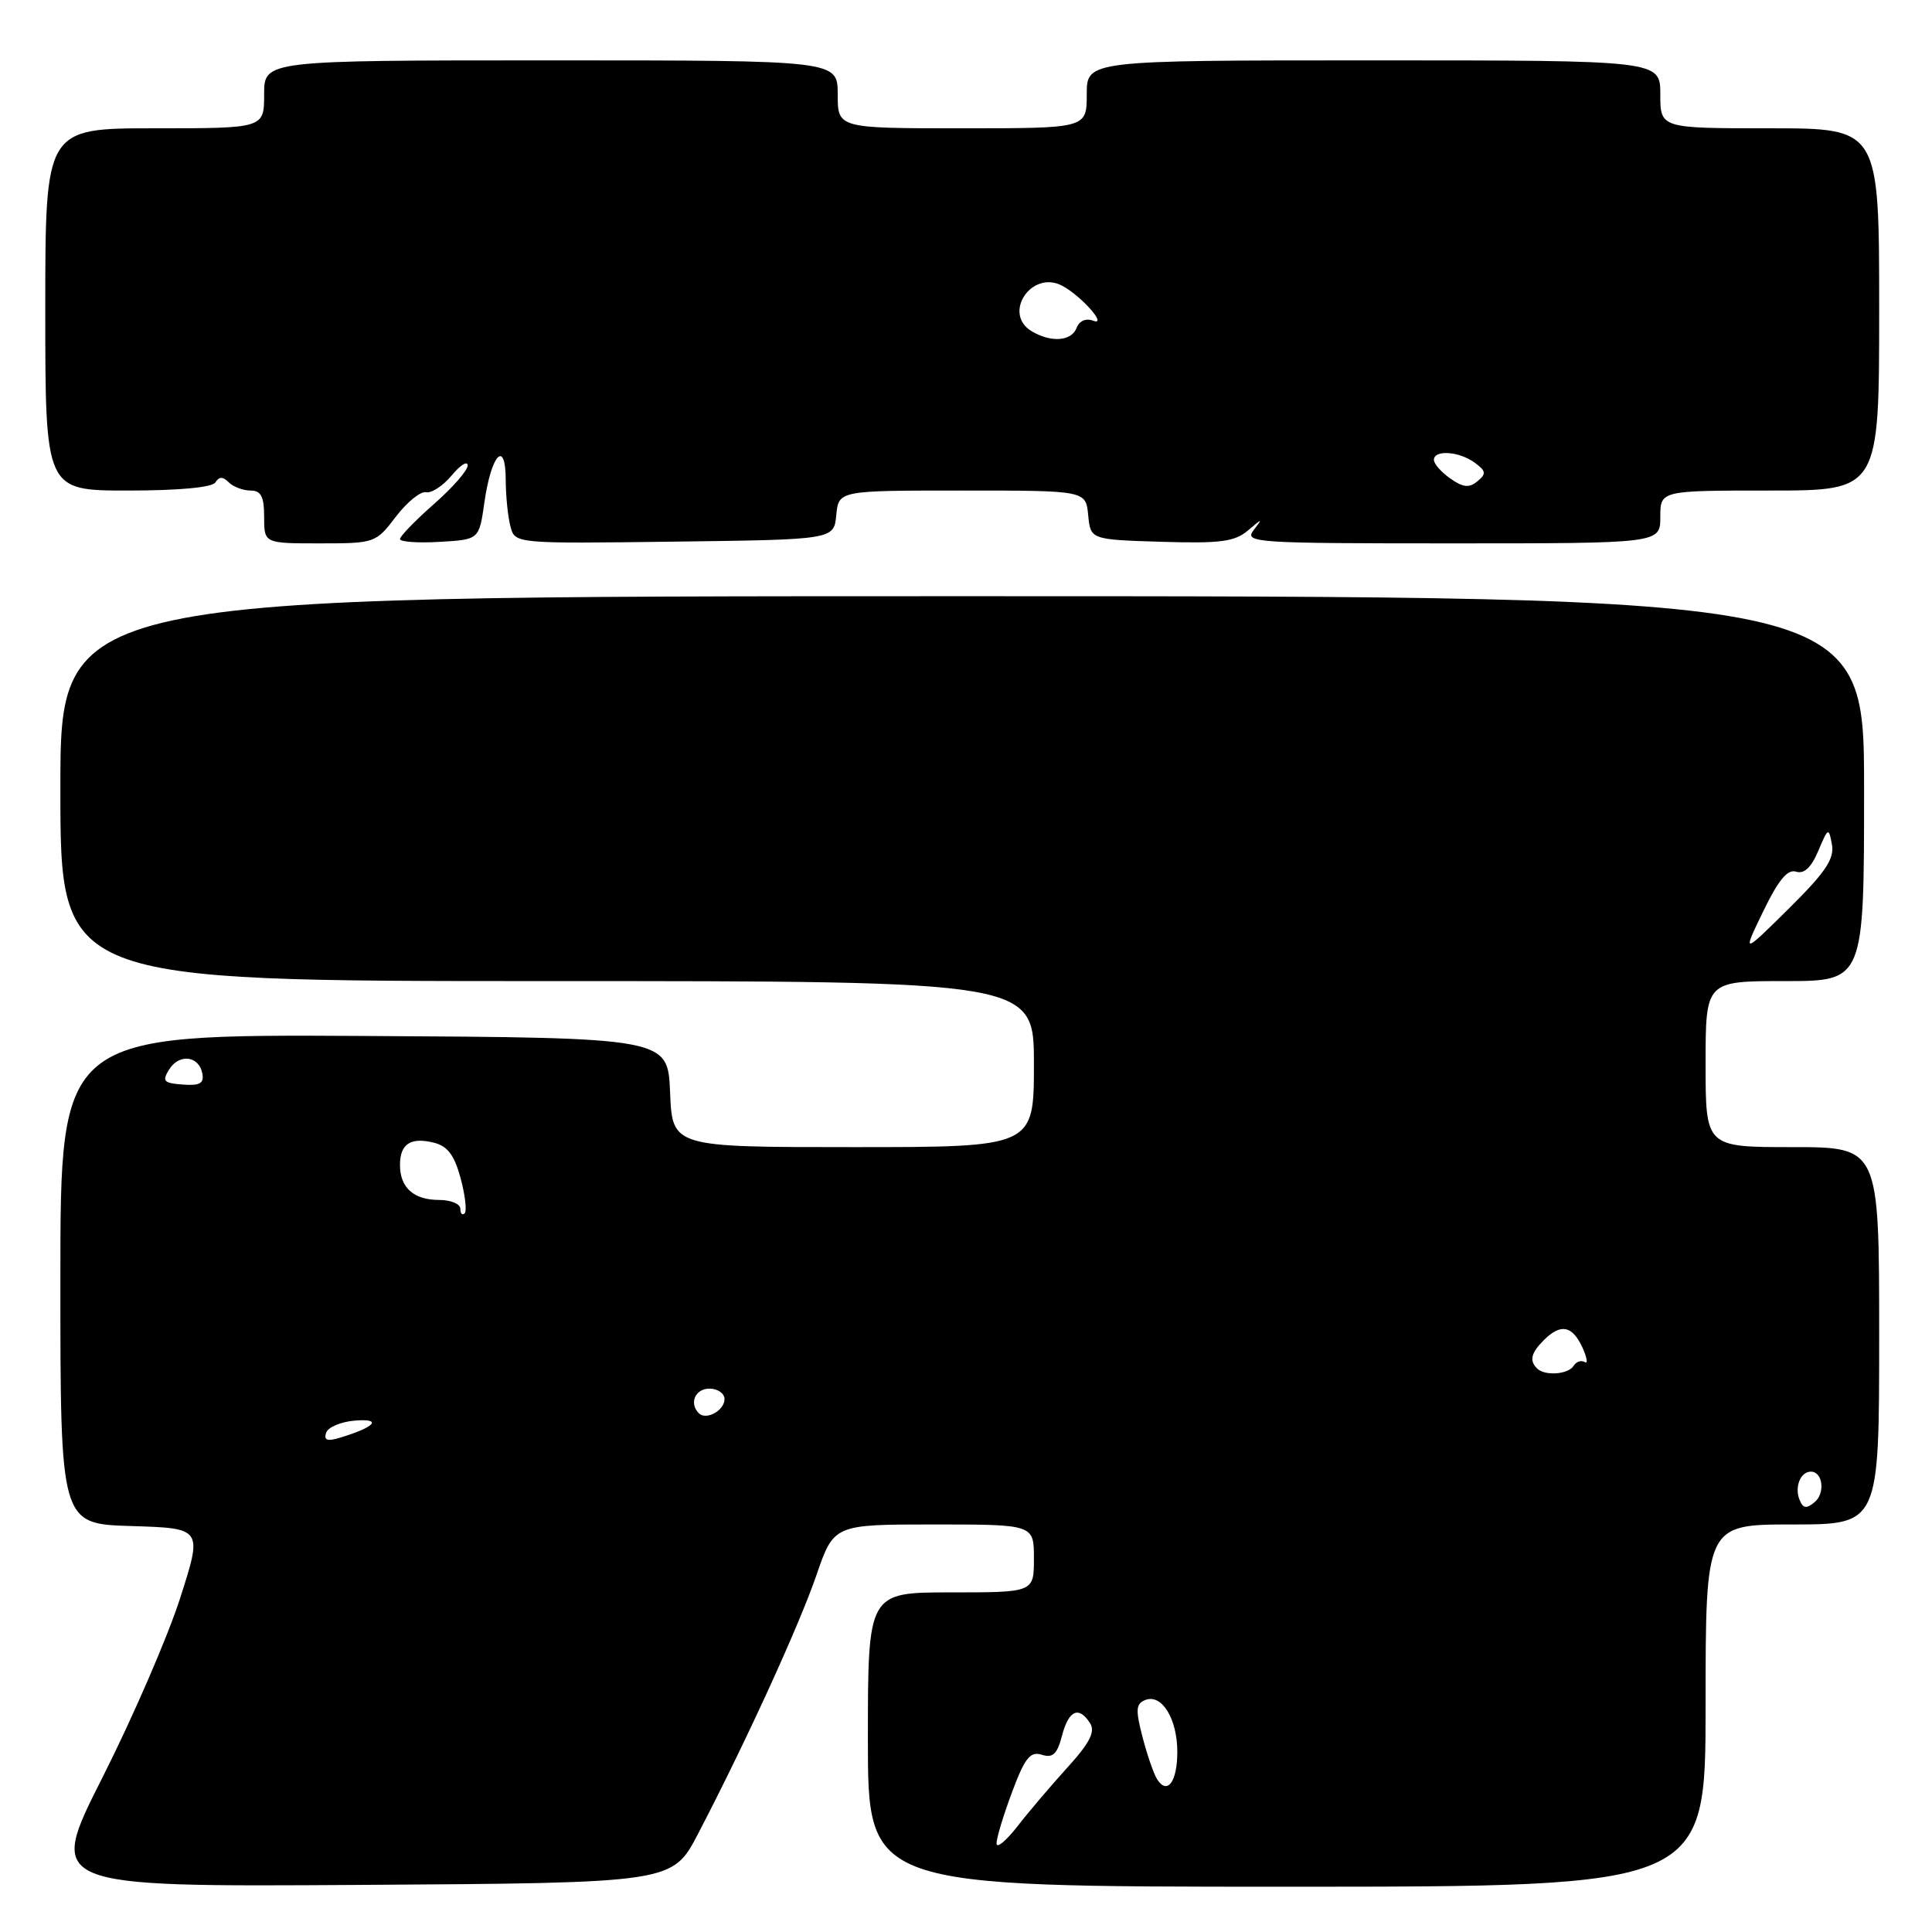 <?xml version="1.0" encoding="UTF-8" standalone="no"?>
<!DOCTYPE svg PUBLIC "-//W3C//DTD SVG 1.1//EN" "http://www.w3.org/Graphics/SVG/1.1/DTD/svg11.dtd" >
<svg xmlns="http://www.w3.org/2000/svg" xmlns:xlink="http://www.w3.org/1999/xlink" version="1.1" viewBox="0 0 256 256">
 <g >
 <path fill="currentColor"
d=" M 92.49 243.00 C 98.80 230.89 105.83 215.53 108.17 208.75 C 110.49 202.00 110.49 202.00 123.75 202.00 C 137.00 202.00 137.00 202.00 137.00 206.50 C 137.00 211.00 137.00 211.00 126.00 211.00 C 115.00 211.00 115.00 211.00 115.00 230.50 C 115.00 250.00 115.00 250.00 170.50 250.00 C 226.00 250.00 226.00 250.00 226.00 226.00 C 226.00 202.00 226.00 202.00 237.50 202.00 C 249.00 202.00 249.00 202.00 249.00 177.00 C 249.00 152.00 249.00 152.00 237.50 152.00 C 226.00 152.00 226.00 152.00 226.00 141.00 C 226.00 130.00 226.00 130.00 236.50 130.00 C 247.00 130.00 247.00 130.00 247.00 104.50 C 247.00 79.00 247.00 79.00 127.50 79.00 C 8.00 79.00 8.00 79.00 8.00 104.50 C 8.00 130.00 8.00 130.00 72.50 130.00 C 137.00 130.00 137.00 130.00 137.00 141.00 C 137.00 152.00 137.00 152.00 113.04 152.00 C 89.09 152.00 89.09 152.00 88.79 144.75 C 88.50 137.50 88.50 137.50 48.25 137.27 C 8.00 137.05 8.00 137.05 8.00 169.49 C 8.00 201.93 8.00 201.93 17.42 202.21 C 26.84 202.50 26.84 202.50 23.87 211.76 C 22.24 216.85 17.61 227.54 13.58 235.52 C 6.25 250.02 6.25 250.02 47.67 249.76 C 89.10 249.50 89.10 249.50 92.49 243.00 Z  M 52.45 68.47 C 53.93 66.53 55.73 65.07 56.45 65.22 C 57.17 65.38 58.70 64.38 59.85 63.00 C 60.99 61.62 61.95 61.02 61.97 61.67 C 61.99 62.31 59.98 64.61 57.50 66.79 C 55.02 68.97 53.00 71.06 53.00 71.43 C 53.00 71.80 55.36 71.97 58.24 71.80 C 63.48 71.50 63.48 71.50 64.18 66.61 C 65.09 60.20 66.99 58.14 67.01 63.55 C 67.02 65.72 67.30 68.52 67.64 69.77 C 68.24 72.04 68.24 72.04 89.37 71.77 C 110.50 71.50 110.50 71.50 110.81 68.25 C 111.13 65.00 111.13 65.00 127.50 65.00 C 143.87 65.00 143.87 65.00 144.19 68.25 C 144.50 71.50 144.50 71.50 153.88 71.79 C 161.71 72.03 163.60 71.78 165.36 70.29 C 167.29 68.65 167.35 68.65 166.11 70.25 C 164.83 71.91 166.22 72.00 192.38 72.00 C 220.00 72.00 220.00 72.00 220.00 68.50 C 220.00 65.00 220.00 65.00 234.50 65.00 C 249.00 65.00 249.00 65.00 249.00 41.00 C 249.00 17.00 249.00 17.00 234.50 17.00 C 220.00 17.00 220.00 17.00 220.00 12.50 C 220.00 8.00 220.00 8.00 182.00 8.00 C 144.00 8.00 144.00 8.00 144.00 12.50 C 144.00 17.00 144.00 17.00 127.50 17.00 C 111.00 17.00 111.00 17.00 111.00 12.50 C 111.00 8.00 111.00 8.00 73.00 8.00 C 35.00 8.00 35.00 8.00 35.00 12.50 C 35.00 17.00 35.00 17.00 20.50 17.00 C 6.00 17.00 6.00 17.00 6.00 41.00 C 6.00 65.00 6.00 65.00 16.94 65.00 C 23.74 65.00 28.14 64.59 28.55 63.91 C 29.04 63.13 29.53 63.13 30.31 63.91 C 30.91 64.51 32.21 65.00 33.20 65.00 C 34.59 65.00 35.00 65.80 35.00 68.50 C 35.00 72.00 35.00 72.00 42.38 72.00 C 49.65 72.00 49.80 71.95 52.45 68.47 Z  M 132.05 244.29 C 132.02 243.62 132.94 240.57 134.09 237.50 C 135.80 232.91 136.51 232.03 138.04 232.51 C 139.51 232.98 140.09 232.43 140.72 229.99 C 141.60 226.60 142.96 226.00 144.45 228.35 C 145.15 229.47 144.39 230.95 141.45 234.19 C 139.28 236.58 136.28 240.10 134.80 242.02 C 133.31 243.93 132.07 244.95 132.05 244.29 Z  M 153.33 235.77 C 152.88 235.07 152.01 232.55 151.39 230.17 C 150.44 226.52 150.51 225.74 151.78 225.25 C 153.95 224.42 156.00 227.76 156.00 232.13 C 156.00 236.10 154.68 237.88 153.33 235.77 Z  M 238.42 198.66 C 237.78 196.97 238.60 195.00 239.95 195.00 C 241.53 195.00 241.88 197.85 240.45 199.04 C 239.33 199.97 238.90 199.89 238.42 198.66 Z  M 43.21 189.85 C 43.45 189.11 45.19 188.38 47.08 188.23 C 50.70 187.95 49.72 189.08 45.13 190.48 C 43.37 191.02 42.88 190.86 43.21 189.85 Z  M 92.60 187.26 C 91.28 185.95 92.12 184.00 94.00 184.00 C 95.10 184.00 96.00 184.63 96.00 185.39 C 96.00 186.90 93.57 188.24 92.60 187.26 Z  M 203.67 181.33 C 202.62 180.29 202.87 179.27 204.57 177.57 C 206.80 175.35 208.32 175.63 209.66 178.51 C 210.29 179.88 210.44 180.77 209.98 180.48 C 209.52 180.20 208.86 180.42 208.51 180.98 C 207.80 182.13 204.69 182.35 203.67 181.33 Z  M 61.00 160.17 C 61.00 159.53 59.74 159.00 58.20 159.00 C 54.82 159.00 53.00 157.38 53.00 154.36 C 53.00 151.56 54.42 150.64 57.52 151.42 C 59.30 151.86 60.22 153.09 61.03 156.11 C 61.64 158.36 61.88 160.46 61.57 160.77 C 61.25 161.08 61.00 160.81 61.00 160.17 Z  M 22.40 141.73 C 23.73 139.58 26.35 139.88 26.81 142.23 C 27.06 143.55 26.49 143.88 24.22 143.71 C 21.69 143.53 21.45 143.26 22.40 141.73 Z  M 233.64 120.75 C 235.64 116.61 236.86 115.14 237.99 115.50 C 239.06 115.84 240.00 114.95 240.93 112.75 C 242.24 109.64 242.32 109.60 242.74 111.90 C 243.09 113.80 241.89 115.58 237.02 120.40 C 230.85 126.50 230.85 126.50 233.64 120.75 Z  M 192.18 63.41 C 190.98 62.57 190.00 61.46 190.00 60.94 C 190.00 59.57 193.33 59.79 195.40 61.30 C 196.91 62.41 196.97 62.78 195.77 63.77 C 194.68 64.68 193.87 64.60 192.18 63.41 Z  M 136.75 43.92 C 132.76 41.60 136.68 35.69 140.76 37.87 C 143.32 39.24 146.86 43.27 144.82 42.49 C 143.90 42.13 143.01 42.52 142.66 43.44 C 141.98 45.21 139.34 45.43 136.75 43.92 Z "/>
</g>
</svg>